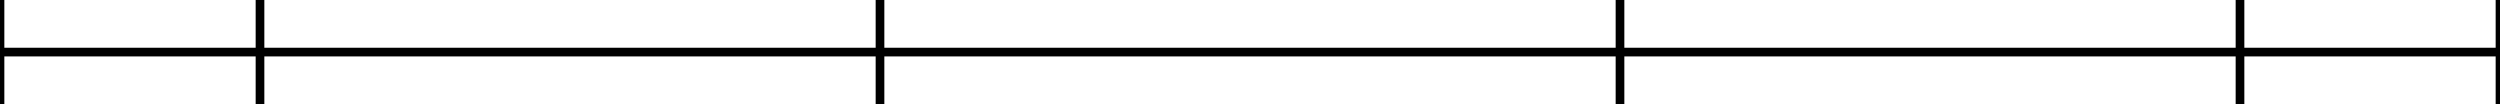 <svg width="576" height="24" viewBox="0 0 576 24" xmlns="http://www.w3.org/2000/svg">
    
    <style>
    .primary {
        fill: none;
        stroke-width: 2px;
        stroke: #000000;
    }
    .secondary {
        fill: none;
        stroke-width: 1px;
        stroke: #000000;
        stroke-miterlimit: 4;
        stroke-dasharray: 1, 2;
        stroke-dashoffset: 0;
    }
    </style>

    <g id="ruler">
        <line class="primary" x1="0" y1="12" x2="576" y2="12" />
        <line class="primary" x1="0" y1="0" x2="0" y2="24" /><line class="primary" x1="59.904" y1="0" x2="59.904" y2="24" /><line class="primary" x1="202.752" y1="0" x2="202.752" y2="24" /><line class="primary" x1="373.248" y1="0" x2="373.248" y2="24" /><line class="primary" x1="516.096" y1="0" x2="516.096" y2="24" /><line class="primary" x1="576" y1="0" x2="576" y2="24" />
    </g>
</svg>
